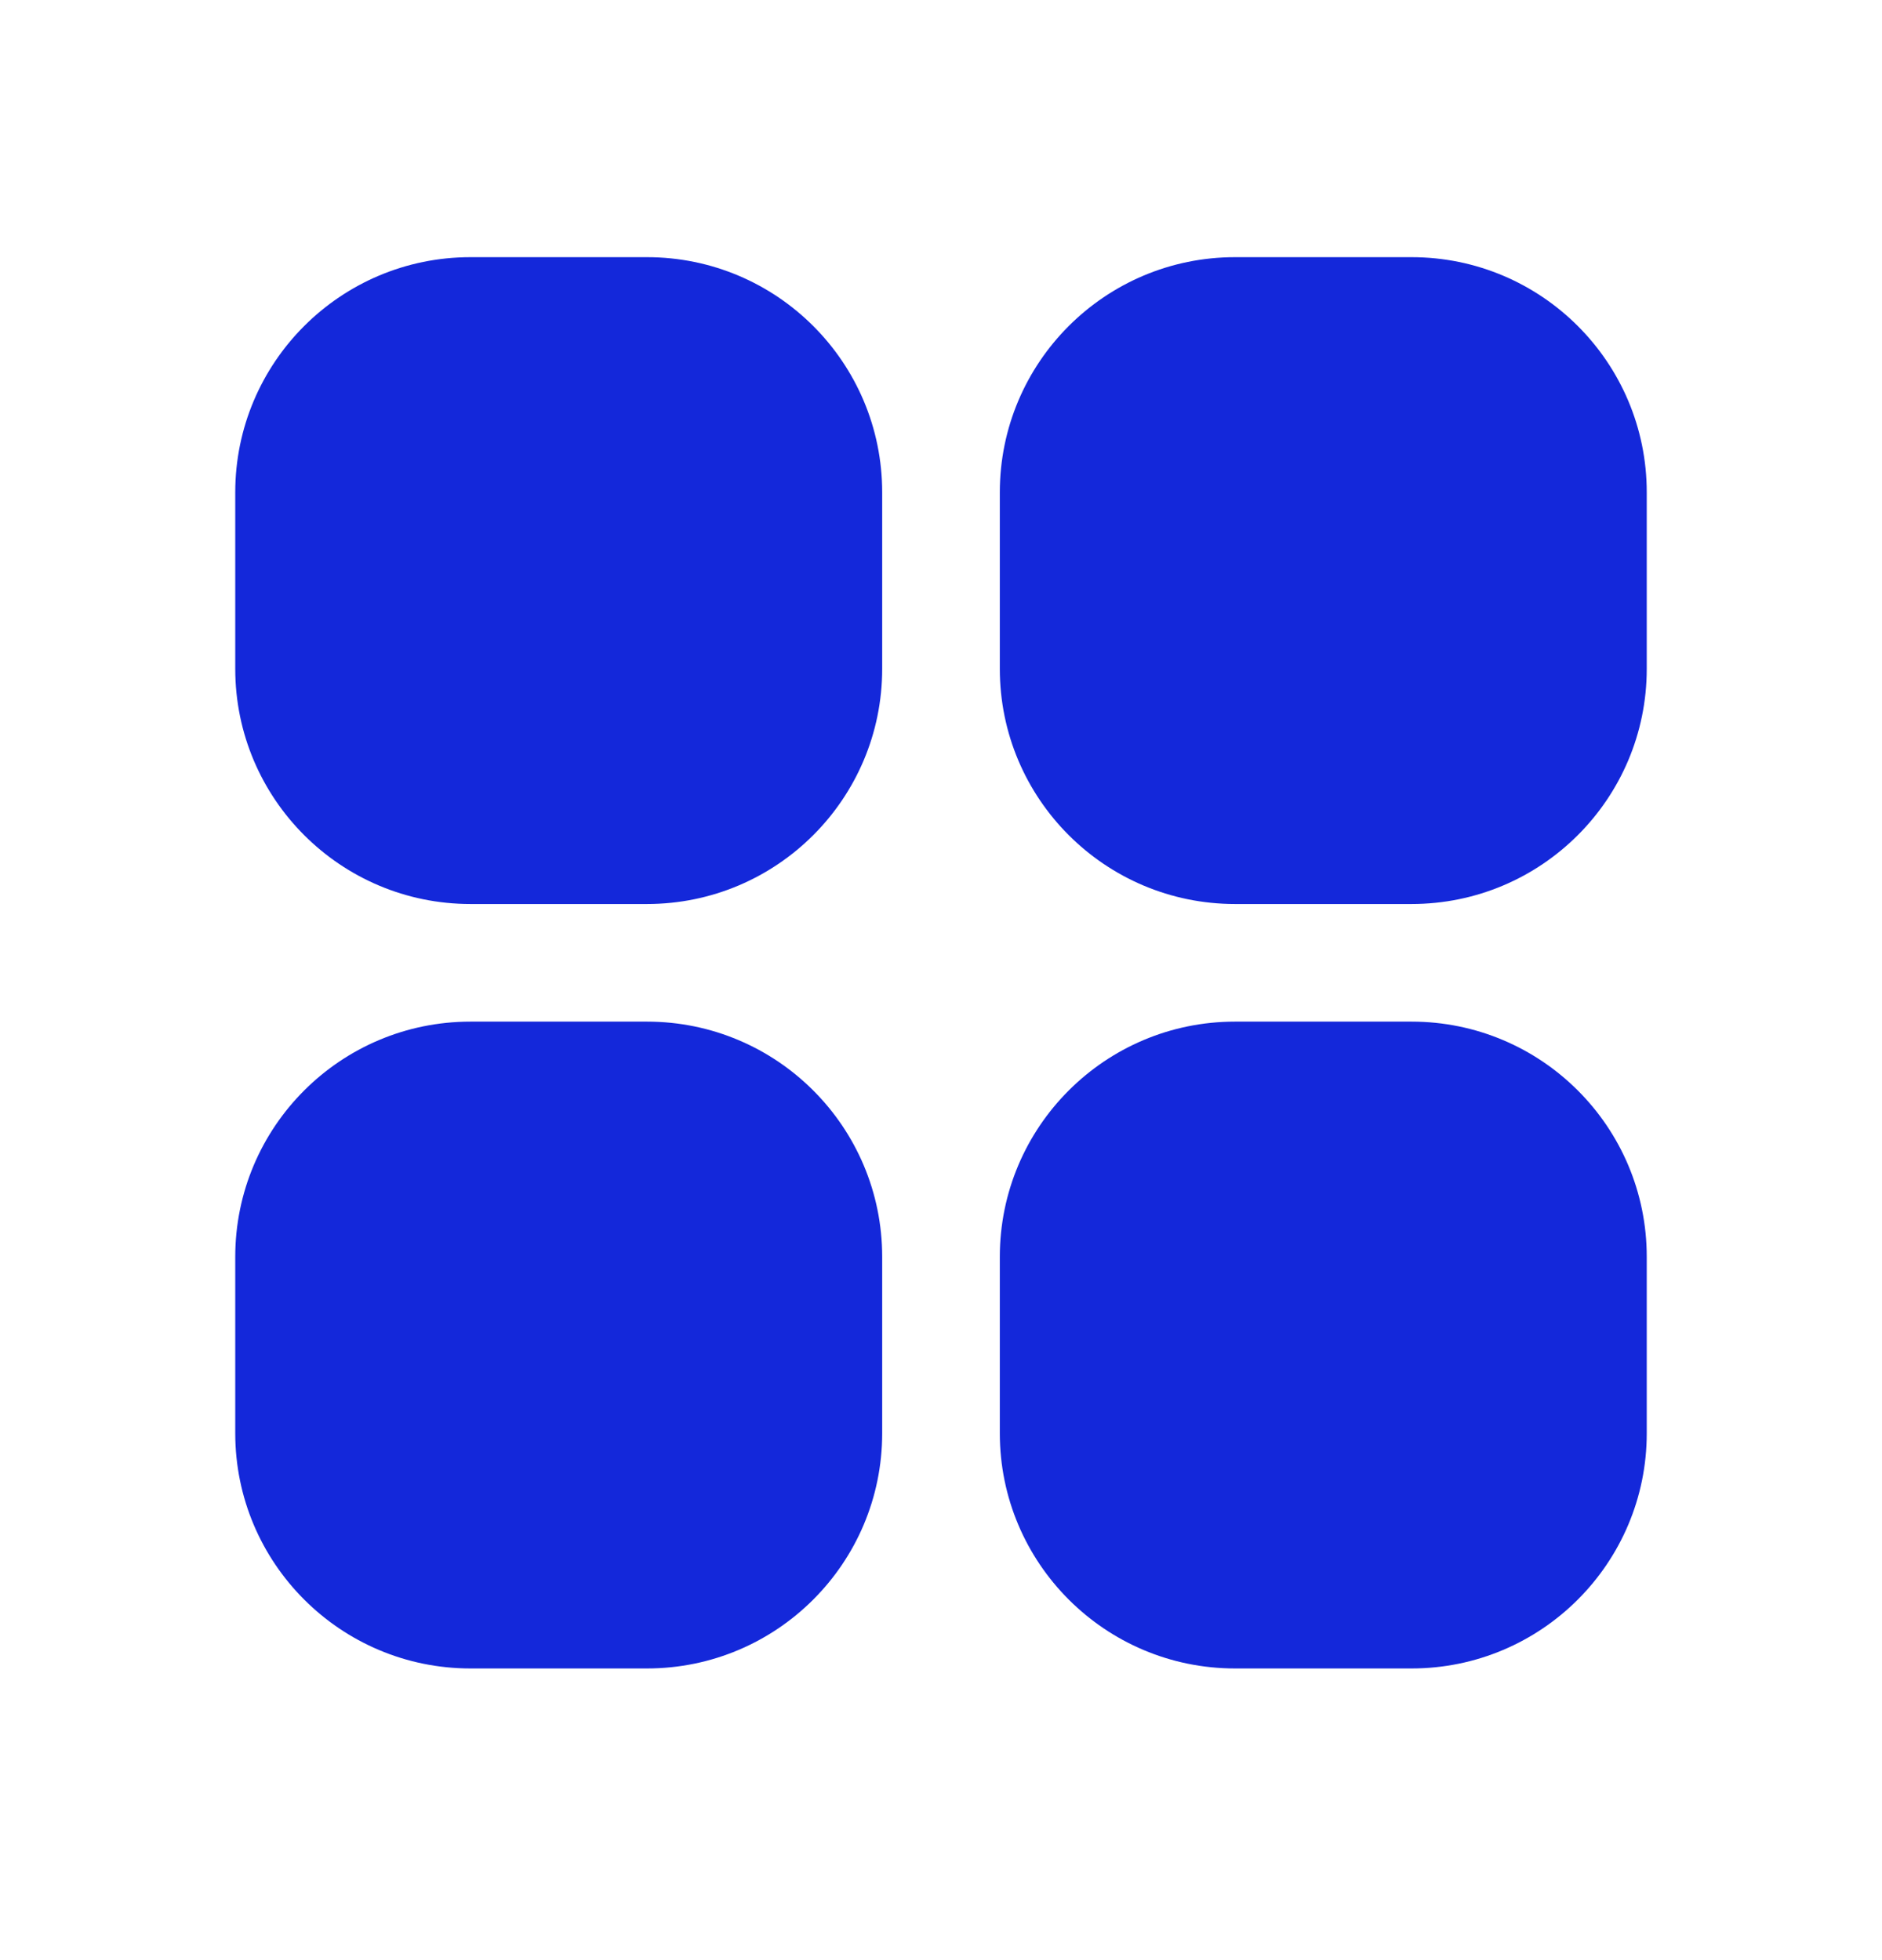 <svg width="24" height="25" viewBox="0 0 24 25" fill="none" xmlns="http://www.w3.org/2000/svg">
<g clip-path="url(#clip0_8_329)">
<path d="M8.25 3.28H6C4.343 3.28 3 4.623 3 6.28V8.53C3 10.187 4.343 11.53 6 11.53H8.25C9.907 11.53 11.25 10.187 11.25 8.53V6.28C11.25 4.623 9.907 3.28 8.25 3.28Z" fill="#1428DA"/>
<path d="M18 3.28H15.75C14.093 3.28 12.75 4.623 12.75 6.28V8.53C12.75 10.187 14.093 11.53 15.75 11.53H18C19.657 11.53 21 10.187 21 8.53V6.28C21 4.623 19.657 3.28 18 3.28Z" fill="#1428DA"/>
<path d="M8.25 13.03H6C4.343 13.03 3 14.373 3 16.03V18.28C3 19.936 4.343 21.28 6 21.28H8.25C9.907 21.28 11.25 19.936 11.25 18.28V16.03C11.25 14.373 9.907 13.03 8.25 13.03Z" fill="#1428DA"/>
<path d="M18 13.03H15.75C14.093 13.03 12.75 14.373 12.75 16.03V18.28C12.75 19.936 14.093 21.28 15.75 21.28H18C19.657 21.28 21 19.936 21 18.28V16.03C21 14.373 19.657 13.03 18 13.03Z" fill="#1428DA"/>
</g>
<defs>
<clipPath id="clip0_8_329">
<rect width="18" height="18" fill="white" transform="translate(3 3.28)"/>
</clipPath>
</defs>
</svg>
